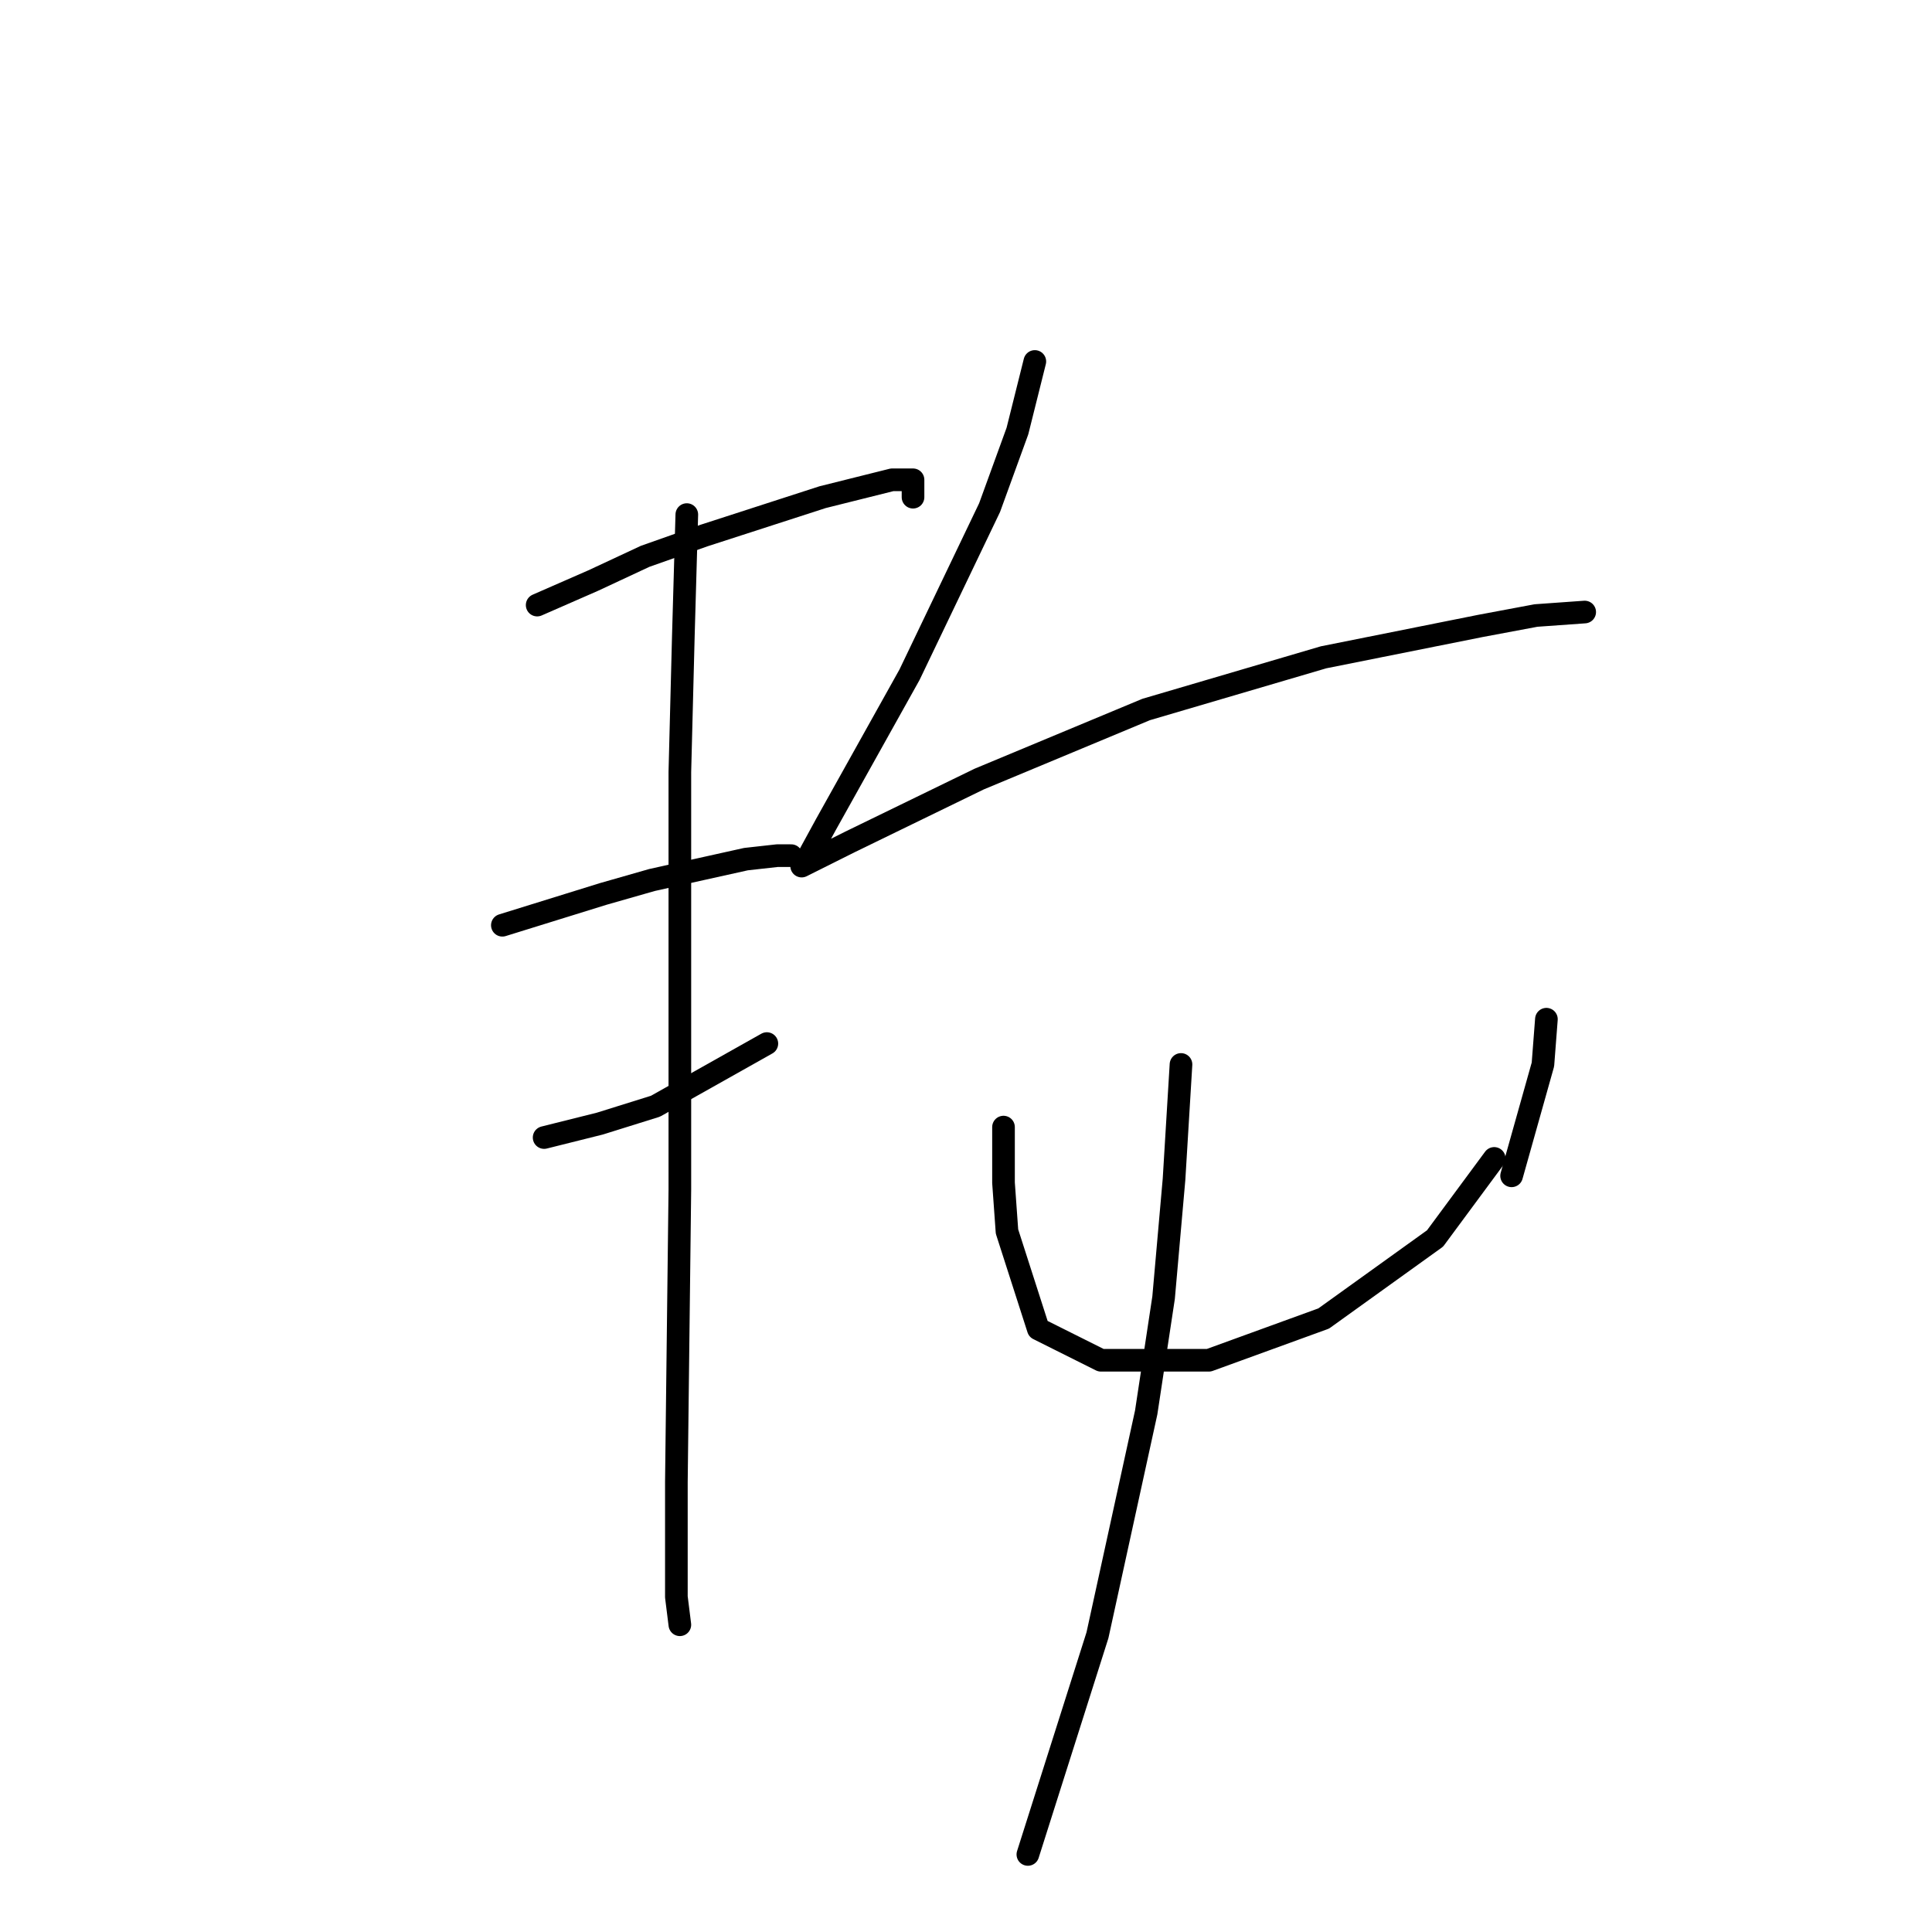 <?xml version="1.0" standalone="no"?>
    <svg width="256" height="256" xmlns="http://www.w3.org/2000/svg" version="1.1">
    <polyline stroke="black" stroke-width="3" stroke-linecap="round" fill="transparent" stroke-linejoin="round" points="71.177 80.176 78.555 76.948 85.472 73.72 93.312 70.953 108.99 65.88 118.213 63.575 120.98 63.575 120.98 65.88 120.98 65.88 " />
        <polyline stroke="black" stroke-width="3" stroke-linecap="round" fill="transparent" stroke-linejoin="round" points="66.566 122.6 79.939 118.45 86.395 116.605 98.845 113.839 102.996 113.377 104.84 113.377 104.84 113.377 " />
        <polyline stroke="black" stroke-width="3" stroke-linecap="round" fill="transparent" stroke-linejoin="round" points="72.099 150.73 79.478 148.885 86.856 146.579 101.612 138.279 101.612 138.279 " />
        <polyline stroke="black" stroke-width="3" stroke-linecap="round" fill="transparent" stroke-linejoin="round" points="91.006 68.186 90.545 84.326 90.084 102.31 90.084 157.647 89.623 196.382 89.623 211.6 90.084 215.289 90.084 215.289 " />
        <polyline stroke="black" stroke-width="3" stroke-linecap="round" fill="transparent" stroke-linejoin="round" points="137.12 47.896 134.814 57.119 131.125 67.264 120.519 89.398 109.452 109.227 106.685 114.3 106.224 114.761 112.68 111.533 129.742 103.232 151.876 94.01 175.394 87.093 196.146 82.942 203.524 81.559 209.98 81.098 209.98 81.098 " />
        <polyline stroke="black" stroke-width="3" stroke-linecap="round" fill="transparent" stroke-linejoin="round" points="132.97 149.346 132.97 156.724 133.431 163.18 137.581 176.092 145.882 180.242 160.177 180.242 175.394 174.709 190.151 164.103 197.99 153.496 197.99 153.496 " />
        <polyline stroke="black" stroke-width="3" stroke-linecap="round" fill="transparent" stroke-linejoin="round" points="204.907 135.051 204.446 141.046 200.296 155.802 200.296 155.802 " />
        <polyline stroke="black" stroke-width="3" stroke-linecap="round" fill="transparent" stroke-linejoin="round" points="156.488 141.046 155.565 156.263 154.182 171.942 151.876 187.16 145.42 216.672 136.198 245.724 136.198 245.724 " />
        </svg>